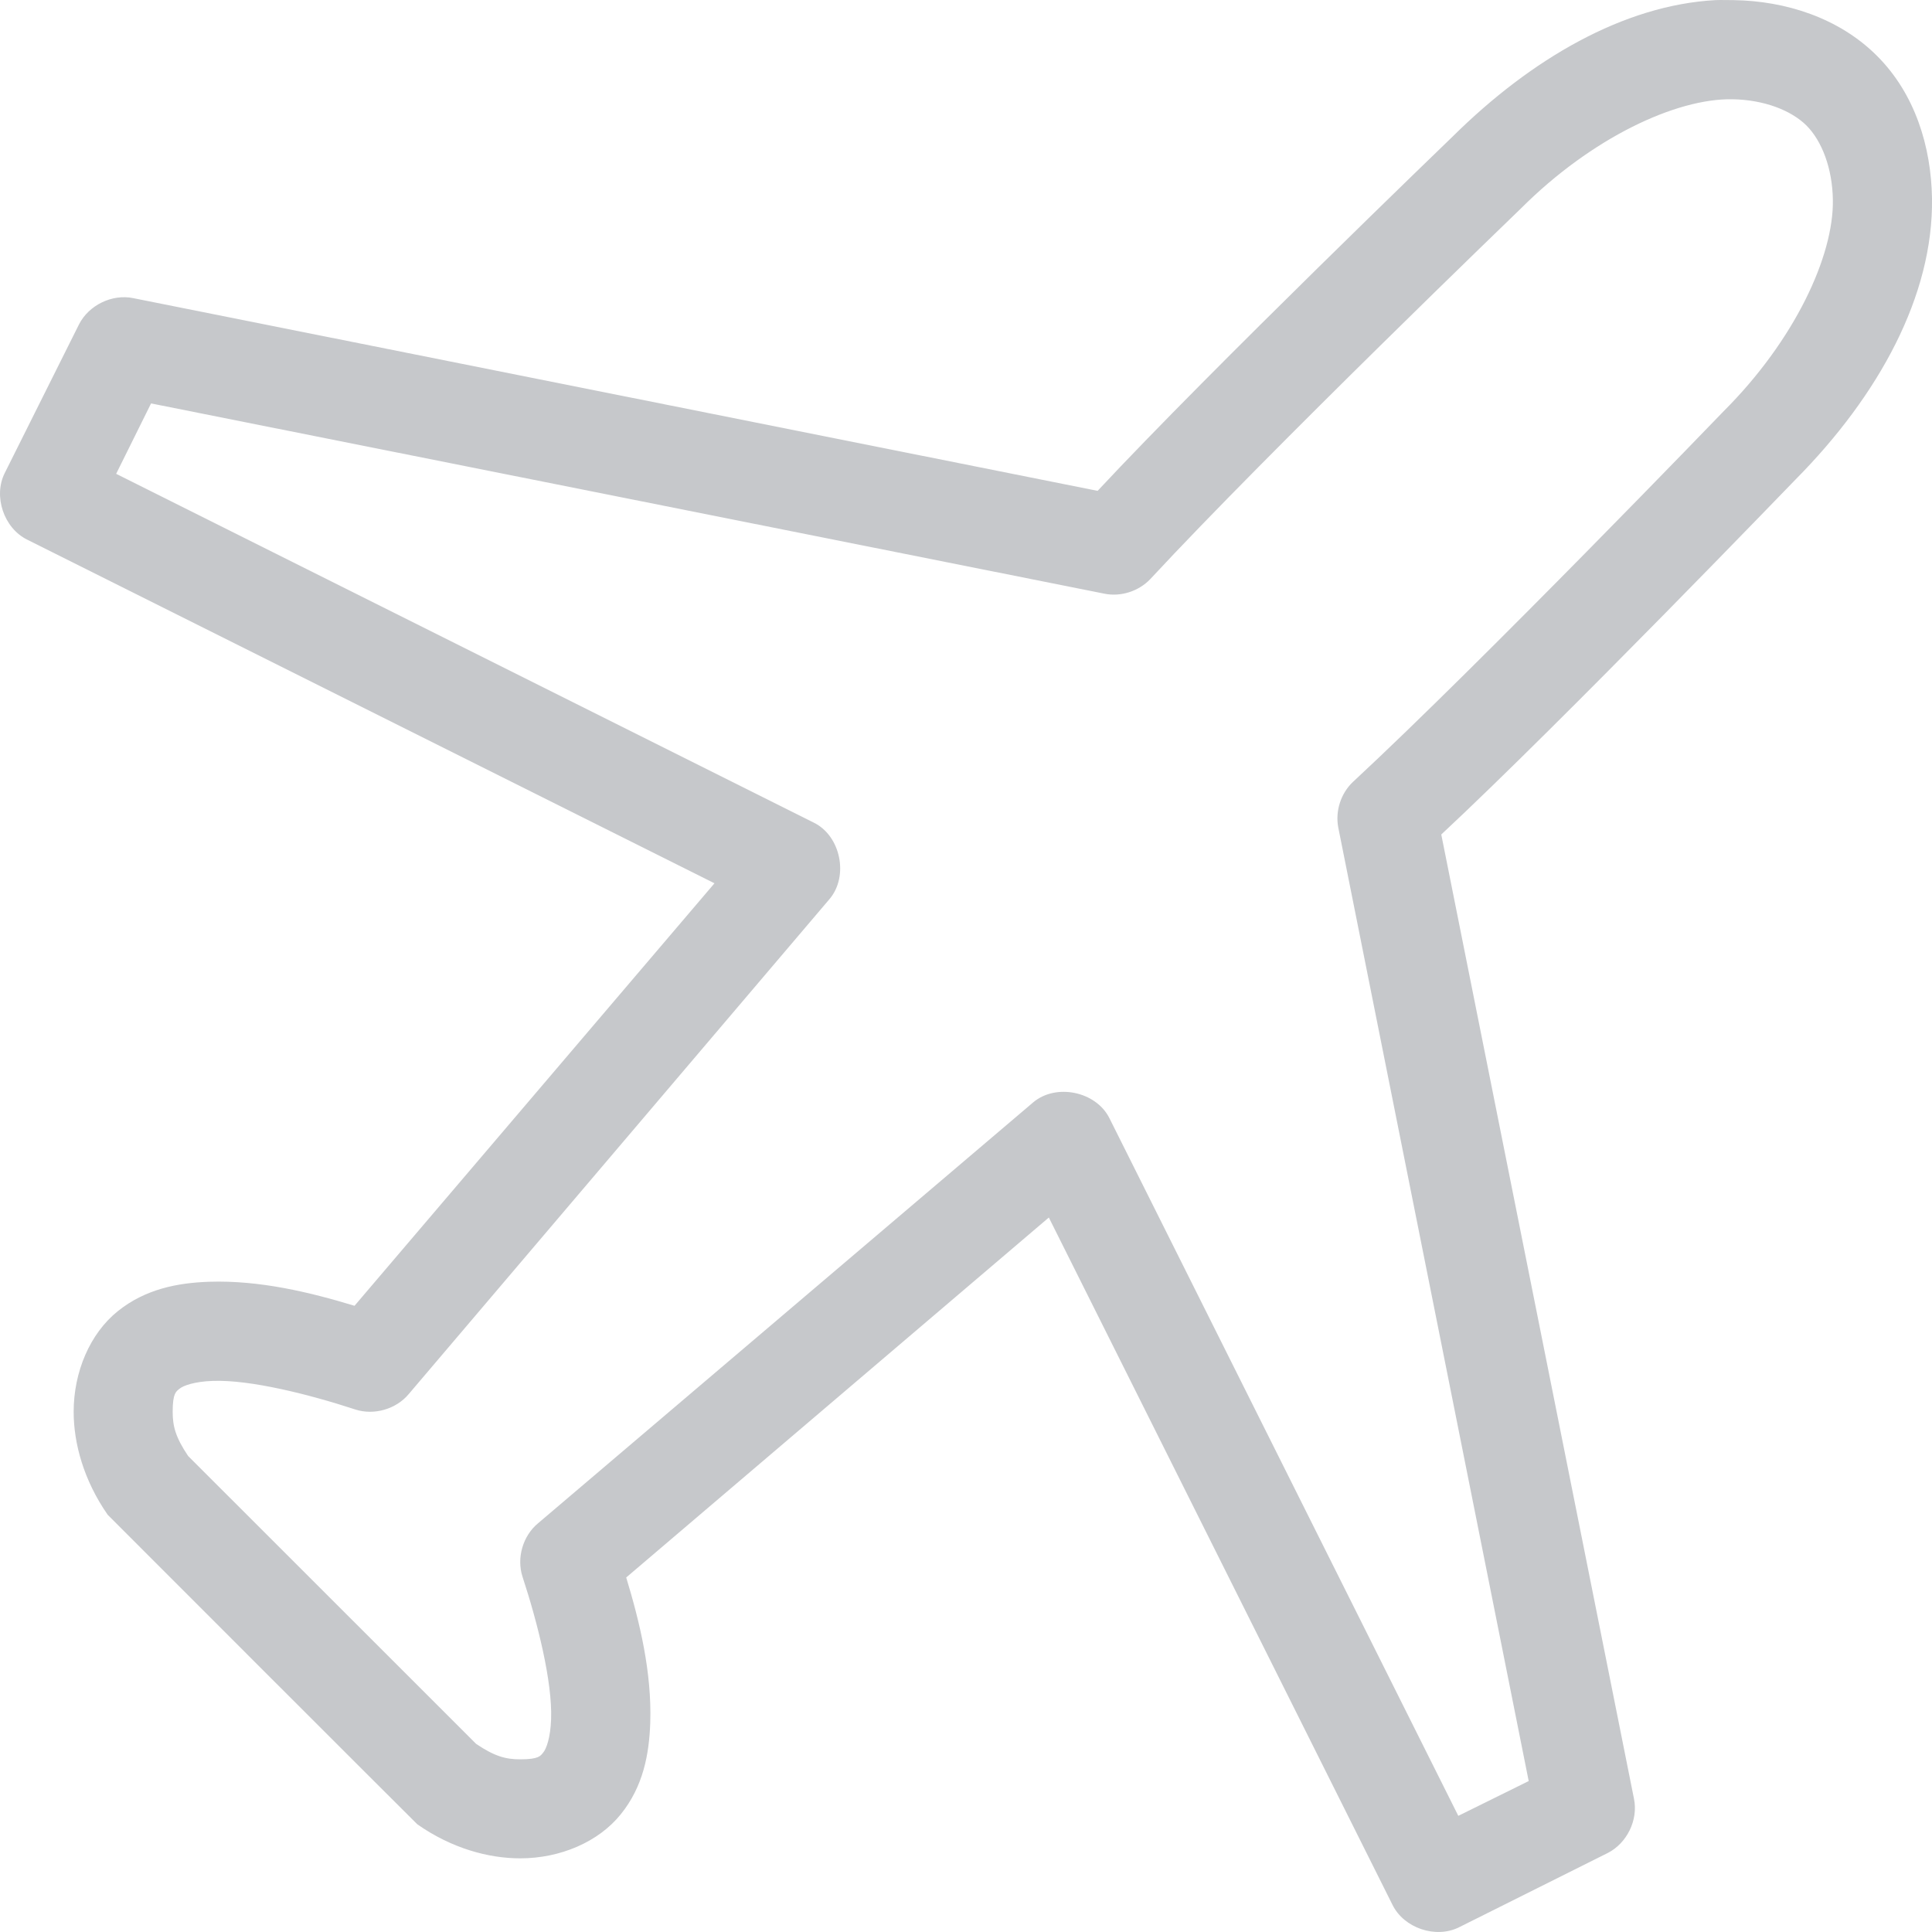<?xml version="1.0" encoding="UTF-8"?>
<svg width="16px" height="16px" viewBox="0 0 16 16" version="1.1" xmlns="http://www.w3.org/2000/svg" xmlns:xlink="http://www.w3.org/1999/xlink">
    <!-- Generator: Sketch 46.2 (44496) - http://www.bohemiancoding.com/sketch -->
    <title>planeFrom</title>
    <desc>Created with Sketch.</desc>
    <defs></defs>
    <g id="Main" stroke="none" stroke-width="1" fill="none" fill-rule="evenodd">
        <g id="Order" transform="translate(-48, -418)" fill-rule="nonzero" fill="#C6C8CB">
            <g id="Input" transform="translate(13, 393)">
                <path d="M49.205,25.001 C48.448,25.043 47.683,25.485 47.032,26.129 C47.025,26.136 45.034,28.053 44.09,29.065 L36.103,27.469 C35.928,27.433 35.735,27.527 35.654,27.687 L35.039,28.918 C34.943,29.11 35.032,29.374 35.225,29.469 L40.917,32.315 L37.936,35.814 C37.567,35.702 37.15,35.601 36.731,35.615 C36.473,35.624 36.205,35.674 35.975,35.859 C35.745,36.044 35.61,36.361 35.61,36.692 C35.61,36.953 35.693,37.259 35.892,37.545 C35.894,37.548 38.452,40.106 38.456,40.108 C38.741,40.308 39.047,40.39 39.308,40.39 C39.639,40.39 39.956,40.255 40.141,40.025 C40.327,39.795 40.376,39.527 40.385,39.269 C40.399,38.85 40.298,38.433 40.186,38.064 L43.686,35.083 L46.532,40.775 C46.627,40.968 46.89,41.057 47.083,40.961 L48.314,40.346 C48.474,40.265 48.568,40.072 48.532,39.897 L46.936,31.911 C47.948,30.967 49.865,28.975 49.872,28.969 C50.559,28.275 51.012,27.448 51,26.642 C50.993,26.216 50.861,25.779 50.545,25.463 C50.228,25.146 49.786,25.008 49.359,25.001 C49.308,25.001 49.255,24.999 49.205,25.001 Z M49.346,25.822 C49.608,25.826 49.833,25.913 49.961,26.04 C50.088,26.168 50.175,26.393 50.179,26.655 C50.187,27.121 49.861,27.82 49.275,28.405 C49.269,28.411 47.272,30.485 46.205,31.475 C46.104,31.57 46.057,31.717 46.083,31.853 L47.66,39.75 L47.077,40.038 L44.186,34.257 C44.074,34.038 43.746,33.971 43.558,34.128 L39.456,37.615 C39.33,37.719 39.277,37.902 39.327,38.057 C39.453,38.441 39.575,38.928 39.564,39.237 C39.559,39.391 39.524,39.483 39.5,39.512 C39.476,39.542 39.463,39.57 39.308,39.57 C39.189,39.57 39.097,39.546 38.943,39.442 C38.942,39.441 36.559,37.059 36.558,37.058 C36.454,36.903 36.43,36.812 36.43,36.692 C36.43,36.537 36.458,36.524 36.488,36.5 C36.517,36.476 36.609,36.441 36.763,36.436 C37.072,36.425 37.559,36.547 37.943,36.673 C38.098,36.723 38.281,36.67 38.385,36.545 L41.872,32.443 C42.029,32.254 41.962,31.926 41.744,31.815 L35.962,28.924 L36.251,28.341 L44.148,29.917 C44.283,29.944 44.431,29.896 44.526,29.796 C45.516,28.729 47.59,26.732 47.596,26.726 C48.181,26.141 48.88,25.814 49.346,25.822 Z" id="planeFrom"></path>
            </g>
        </g>
    </g>
</svg>
